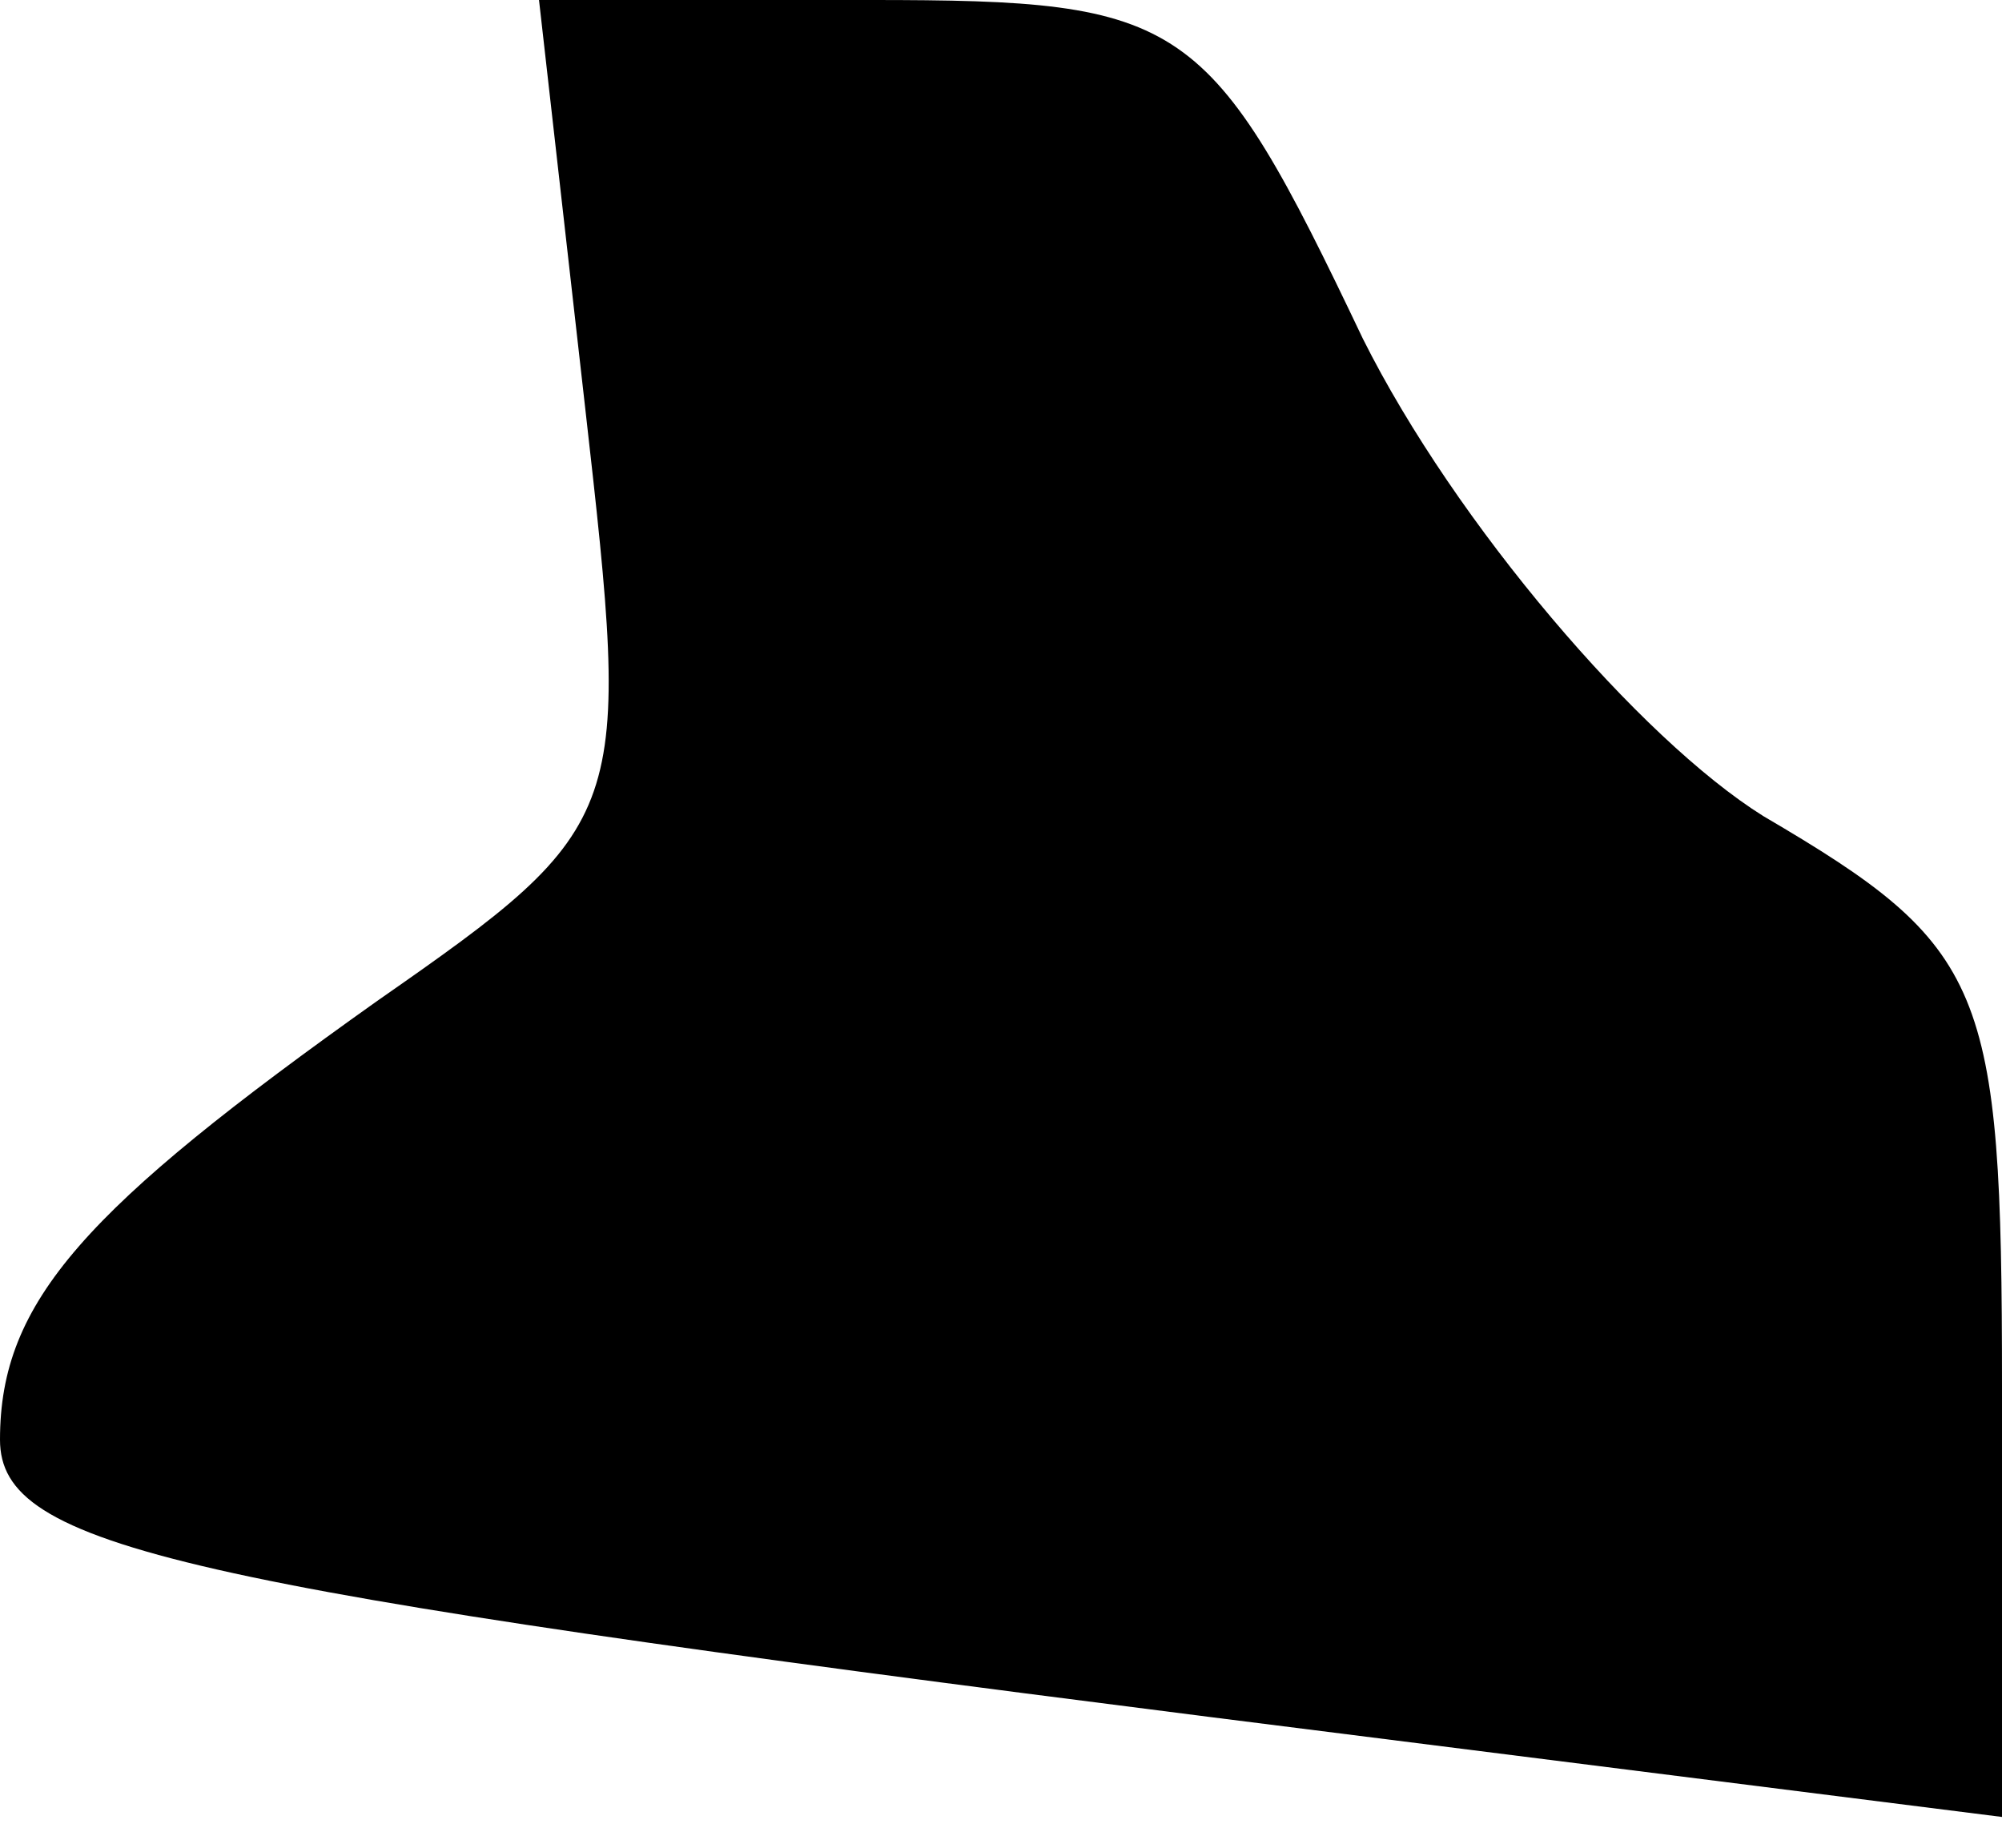 <?xml version="1.0" standalone="no"?>
<!DOCTYPE svg PUBLIC "-//W3C//DTD SVG 20010904//EN"
 "http://www.w3.org/TR/2001/REC-SVG-20010904/DTD/svg10.dtd">
<svg version="1.0" xmlns="http://www.w3.org/2000/svg"
 width="26pt" height="24pt" viewBox="0 0 26 24"
 preserveAspectRatio="xMidYMid meet">
<g transform="translate(0,24) scale(0.1,-0.1)"
fill="#000000" stroke="none">
<path fill="#000000" stroke="none" d="M76 187 c6 -53 6 -54 -27 -77 -38 -27
-49 -39 -49 -57 0 -14 23 -19 157 -36 l103 -13 0 56 c0 52 -2 57 -31 74 -16
10 -40 38 -52 62 -20 42 -23 44 -64 44 l-43 0 6 -53z"/>
</g>
</svg>
